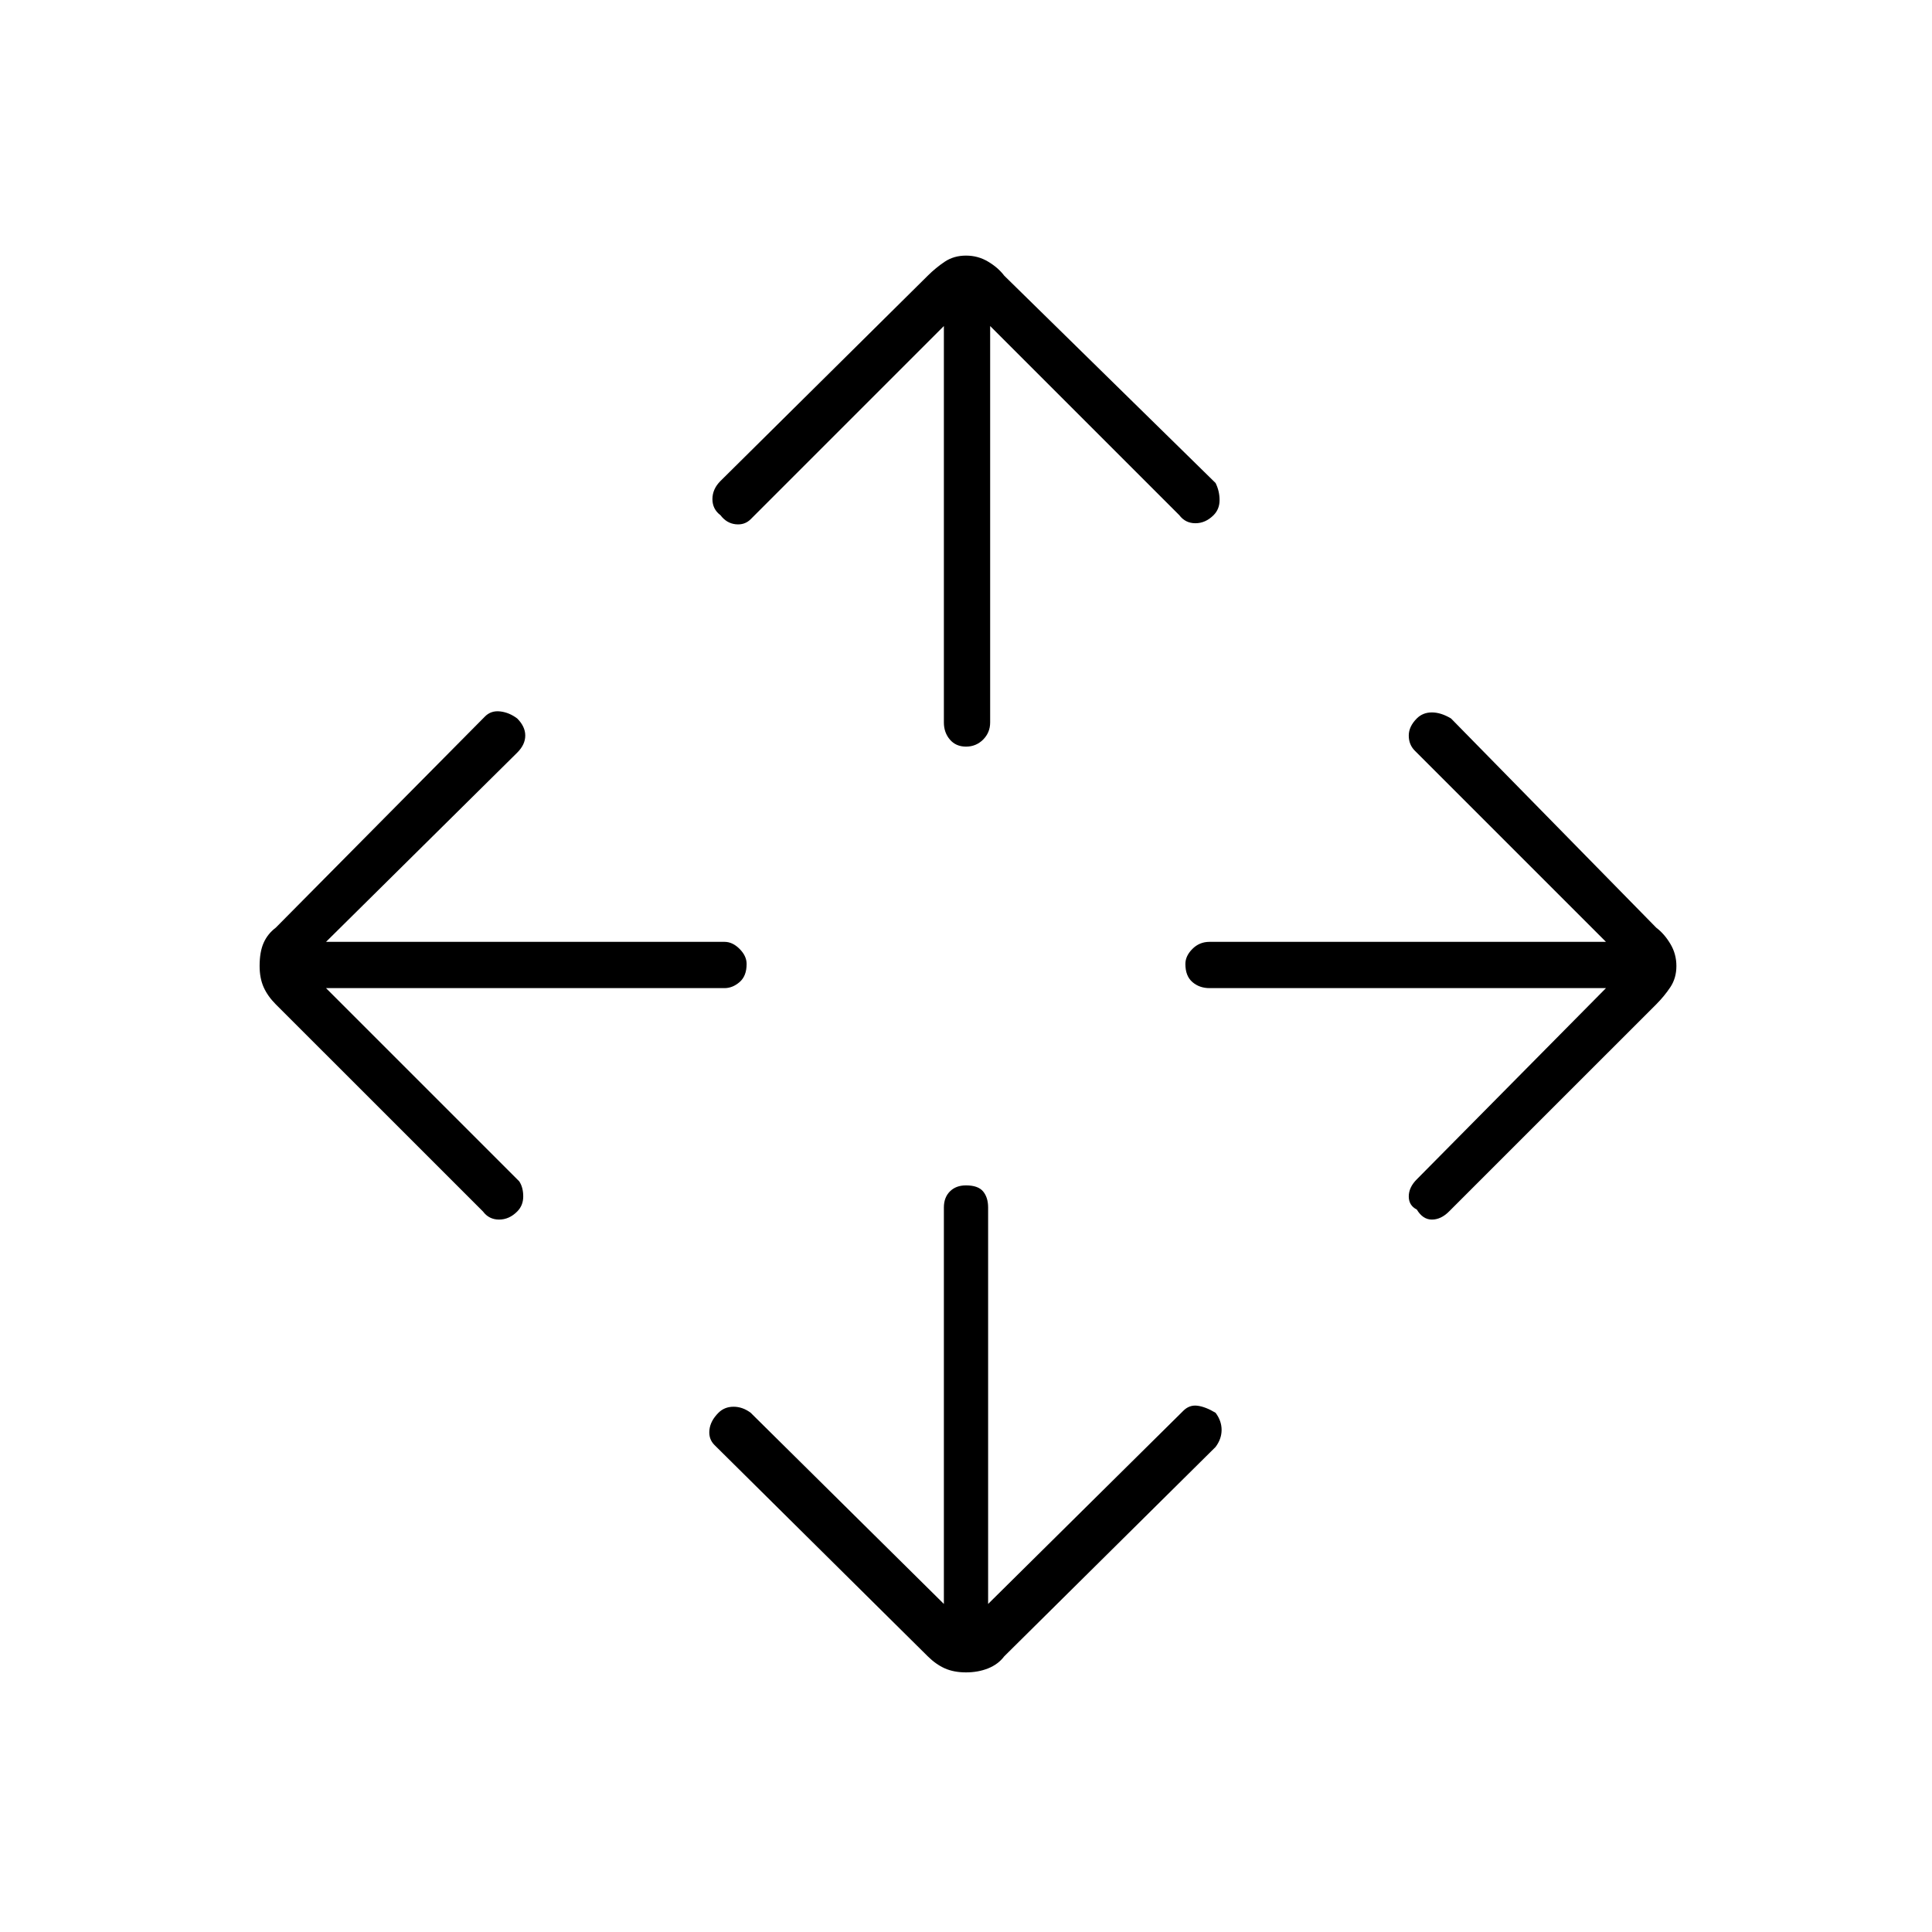 <svg xmlns="http://www.w3.org/2000/svg" height="40" width="40"><path d="M20 15.458Q19.792 15.458 19.667 15.313Q19.542 15.167 19.542 14.958V6.75L15.542 10.75Q15.417 10.875 15.229 10.854Q15.042 10.833 14.917 10.667Q14.75 10.542 14.75 10.333Q14.75 10.125 14.917 9.958L19.208 5.708Q19.375 5.542 19.562 5.417Q19.75 5.292 20 5.292Q20.25 5.292 20.458 5.417Q20.667 5.542 20.792 5.708L25.167 10Q25.25 10.167 25.25 10.354Q25.25 10.542 25.125 10.667Q24.958 10.833 24.75 10.833Q24.542 10.833 24.417 10.667L20.5 6.75V14.958Q20.5 15.167 20.354 15.313Q20.208 15.458 20 15.458ZM20 34.625Q19.75 34.625 19.562 34.542Q19.375 34.458 19.208 34.292L14.792 29.917Q14.667 29.792 14.688 29.604Q14.708 29.417 14.875 29.25Q15 29.125 15.188 29.125Q15.375 29.125 15.542 29.25L19.542 33.208V25Q19.542 24.792 19.667 24.667Q19.792 24.542 20 24.542Q20.25 24.542 20.354 24.667Q20.458 24.792 20.458 25V33.208L24.5 29.208Q24.625 29.083 24.792 29.104Q24.958 29.125 25.167 29.25Q25.292 29.417 25.292 29.604Q25.292 29.792 25.167 29.958L20.792 34.292Q20.667 34.458 20.458 34.542Q20.25 34.625 20 34.625ZM29.333 25.042Q29.167 24.958 29.167 24.771Q29.167 24.583 29.333 24.417L33.25 20.458H25.042Q24.833 20.458 24.688 20.333Q24.542 20.208 24.542 19.958Q24.542 19.792 24.688 19.646Q24.833 19.5 25.042 19.5H33.25L29.292 15.542Q29.167 15.417 29.167 15.229Q29.167 15.042 29.333 14.875Q29.458 14.75 29.646 14.75Q29.833 14.75 30.042 14.875L34.292 19.208Q34.458 19.333 34.583 19.542Q34.708 19.75 34.708 20Q34.708 20.25 34.583 20.438Q34.458 20.625 34.292 20.792L30 25.083Q29.833 25.25 29.646 25.25Q29.458 25.25 29.333 25.042ZM10 25.083 5.708 20.792Q5.542 20.625 5.458 20.438Q5.375 20.25 5.375 20Q5.375 19.708 5.458 19.521Q5.542 19.333 5.708 19.208L10.042 14.833Q10.167 14.708 10.354 14.729Q10.542 14.75 10.708 14.875Q10.875 15.042 10.875 15.229Q10.875 15.417 10.708 15.583L6.75 19.5H15Q15.167 19.5 15.312 19.646Q15.458 19.792 15.458 19.958Q15.458 20.208 15.312 20.333Q15.167 20.458 15 20.458H6.75L10.75 24.458Q10.833 24.583 10.833 24.771Q10.833 24.958 10.708 25.083Q10.542 25.25 10.333 25.25Q10.125 25.25 10 25.083Z"/></svg>